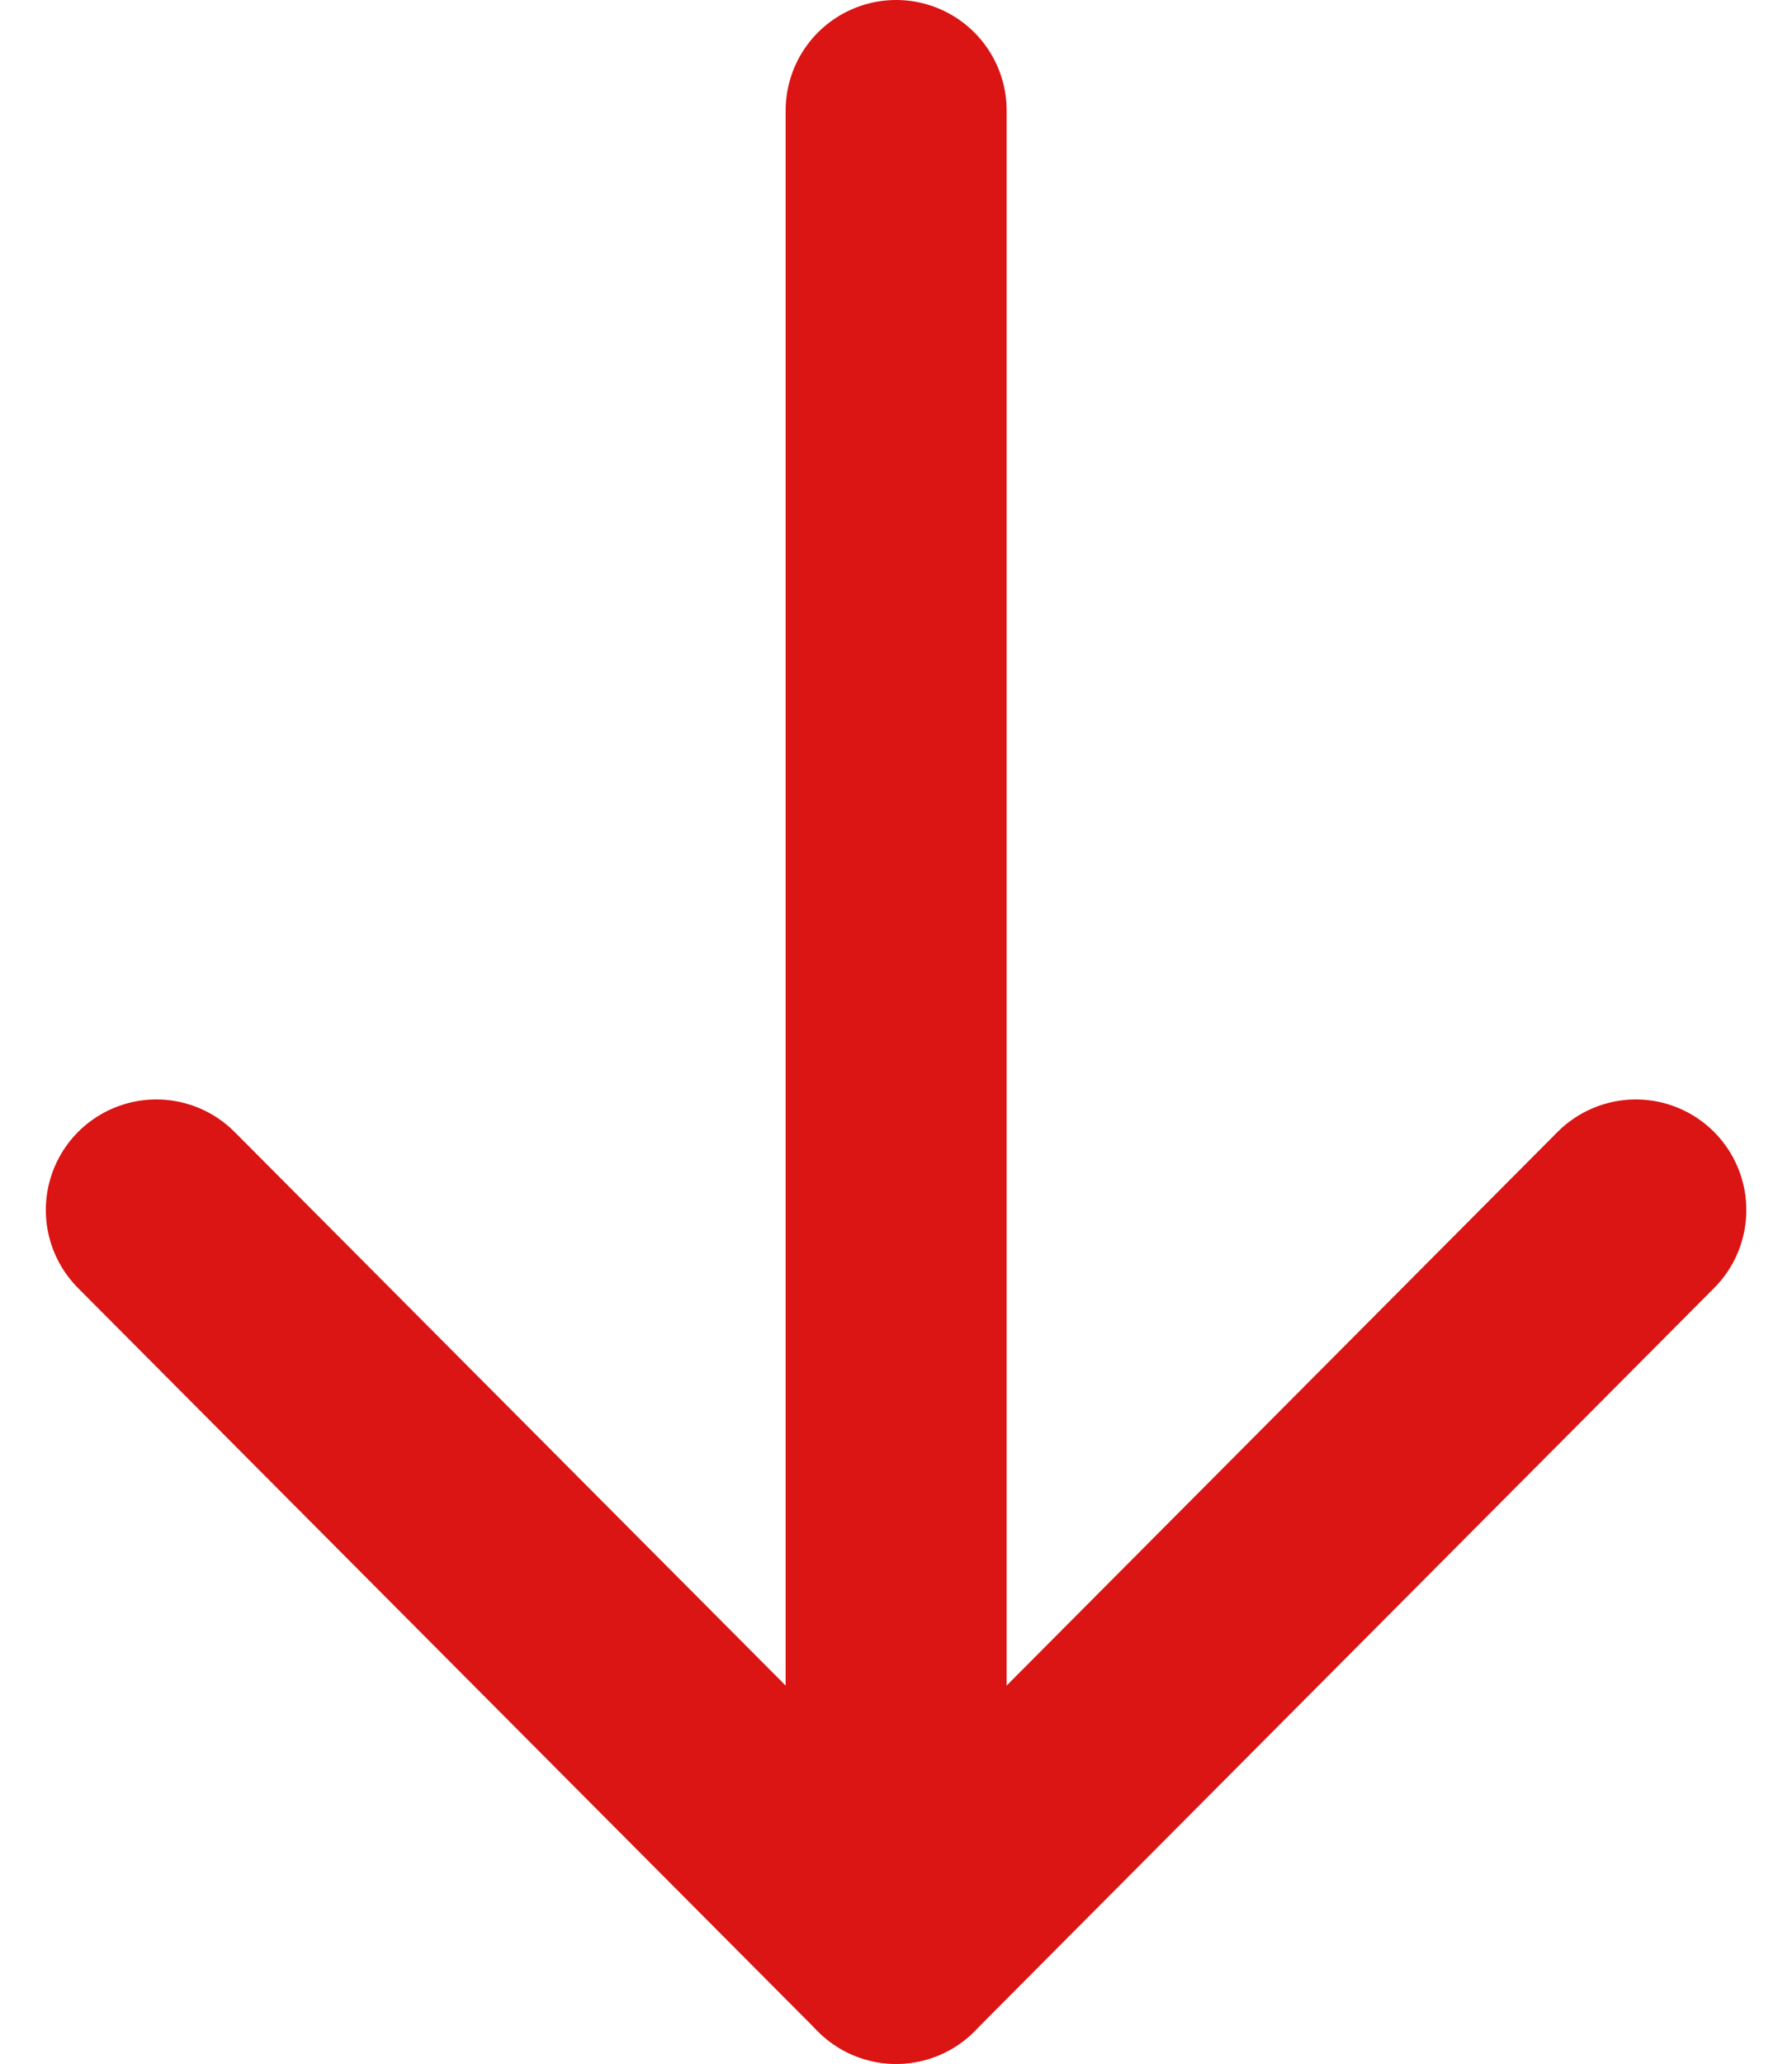 <svg xmlns="http://www.w3.org/2000/svg" width="12.162" height="14" viewBox="0 0 12.162 14">
  <g id="arrowless" transform="translate(11.102 0.75) rotate(90)">
    <g id="Arrow_-_Right" data-name="Arrow - Right" transform="translate(0 10.041) rotate(-90)">
      <path id="Stroke_1" data-name="Stroke 1" d="M0,12.5V0" transform="translate(5.021)" fill="none" stroke="#db1414" stroke-linecap="round" stroke-linejoin="round" stroke-miterlimit="10" stroke-width="1.5"/>
      <path id="Stroke_3" data-name="Stroke 3" d="M10.041,0,5.021,5.042,0,0" transform="translate(0 7.458)" fill="none" stroke="#db1414" stroke-linecap="round" stroke-linejoin="round" stroke-miterlimit="10" stroke-width="1.5"/>
    </g>
  </g>
</svg>
